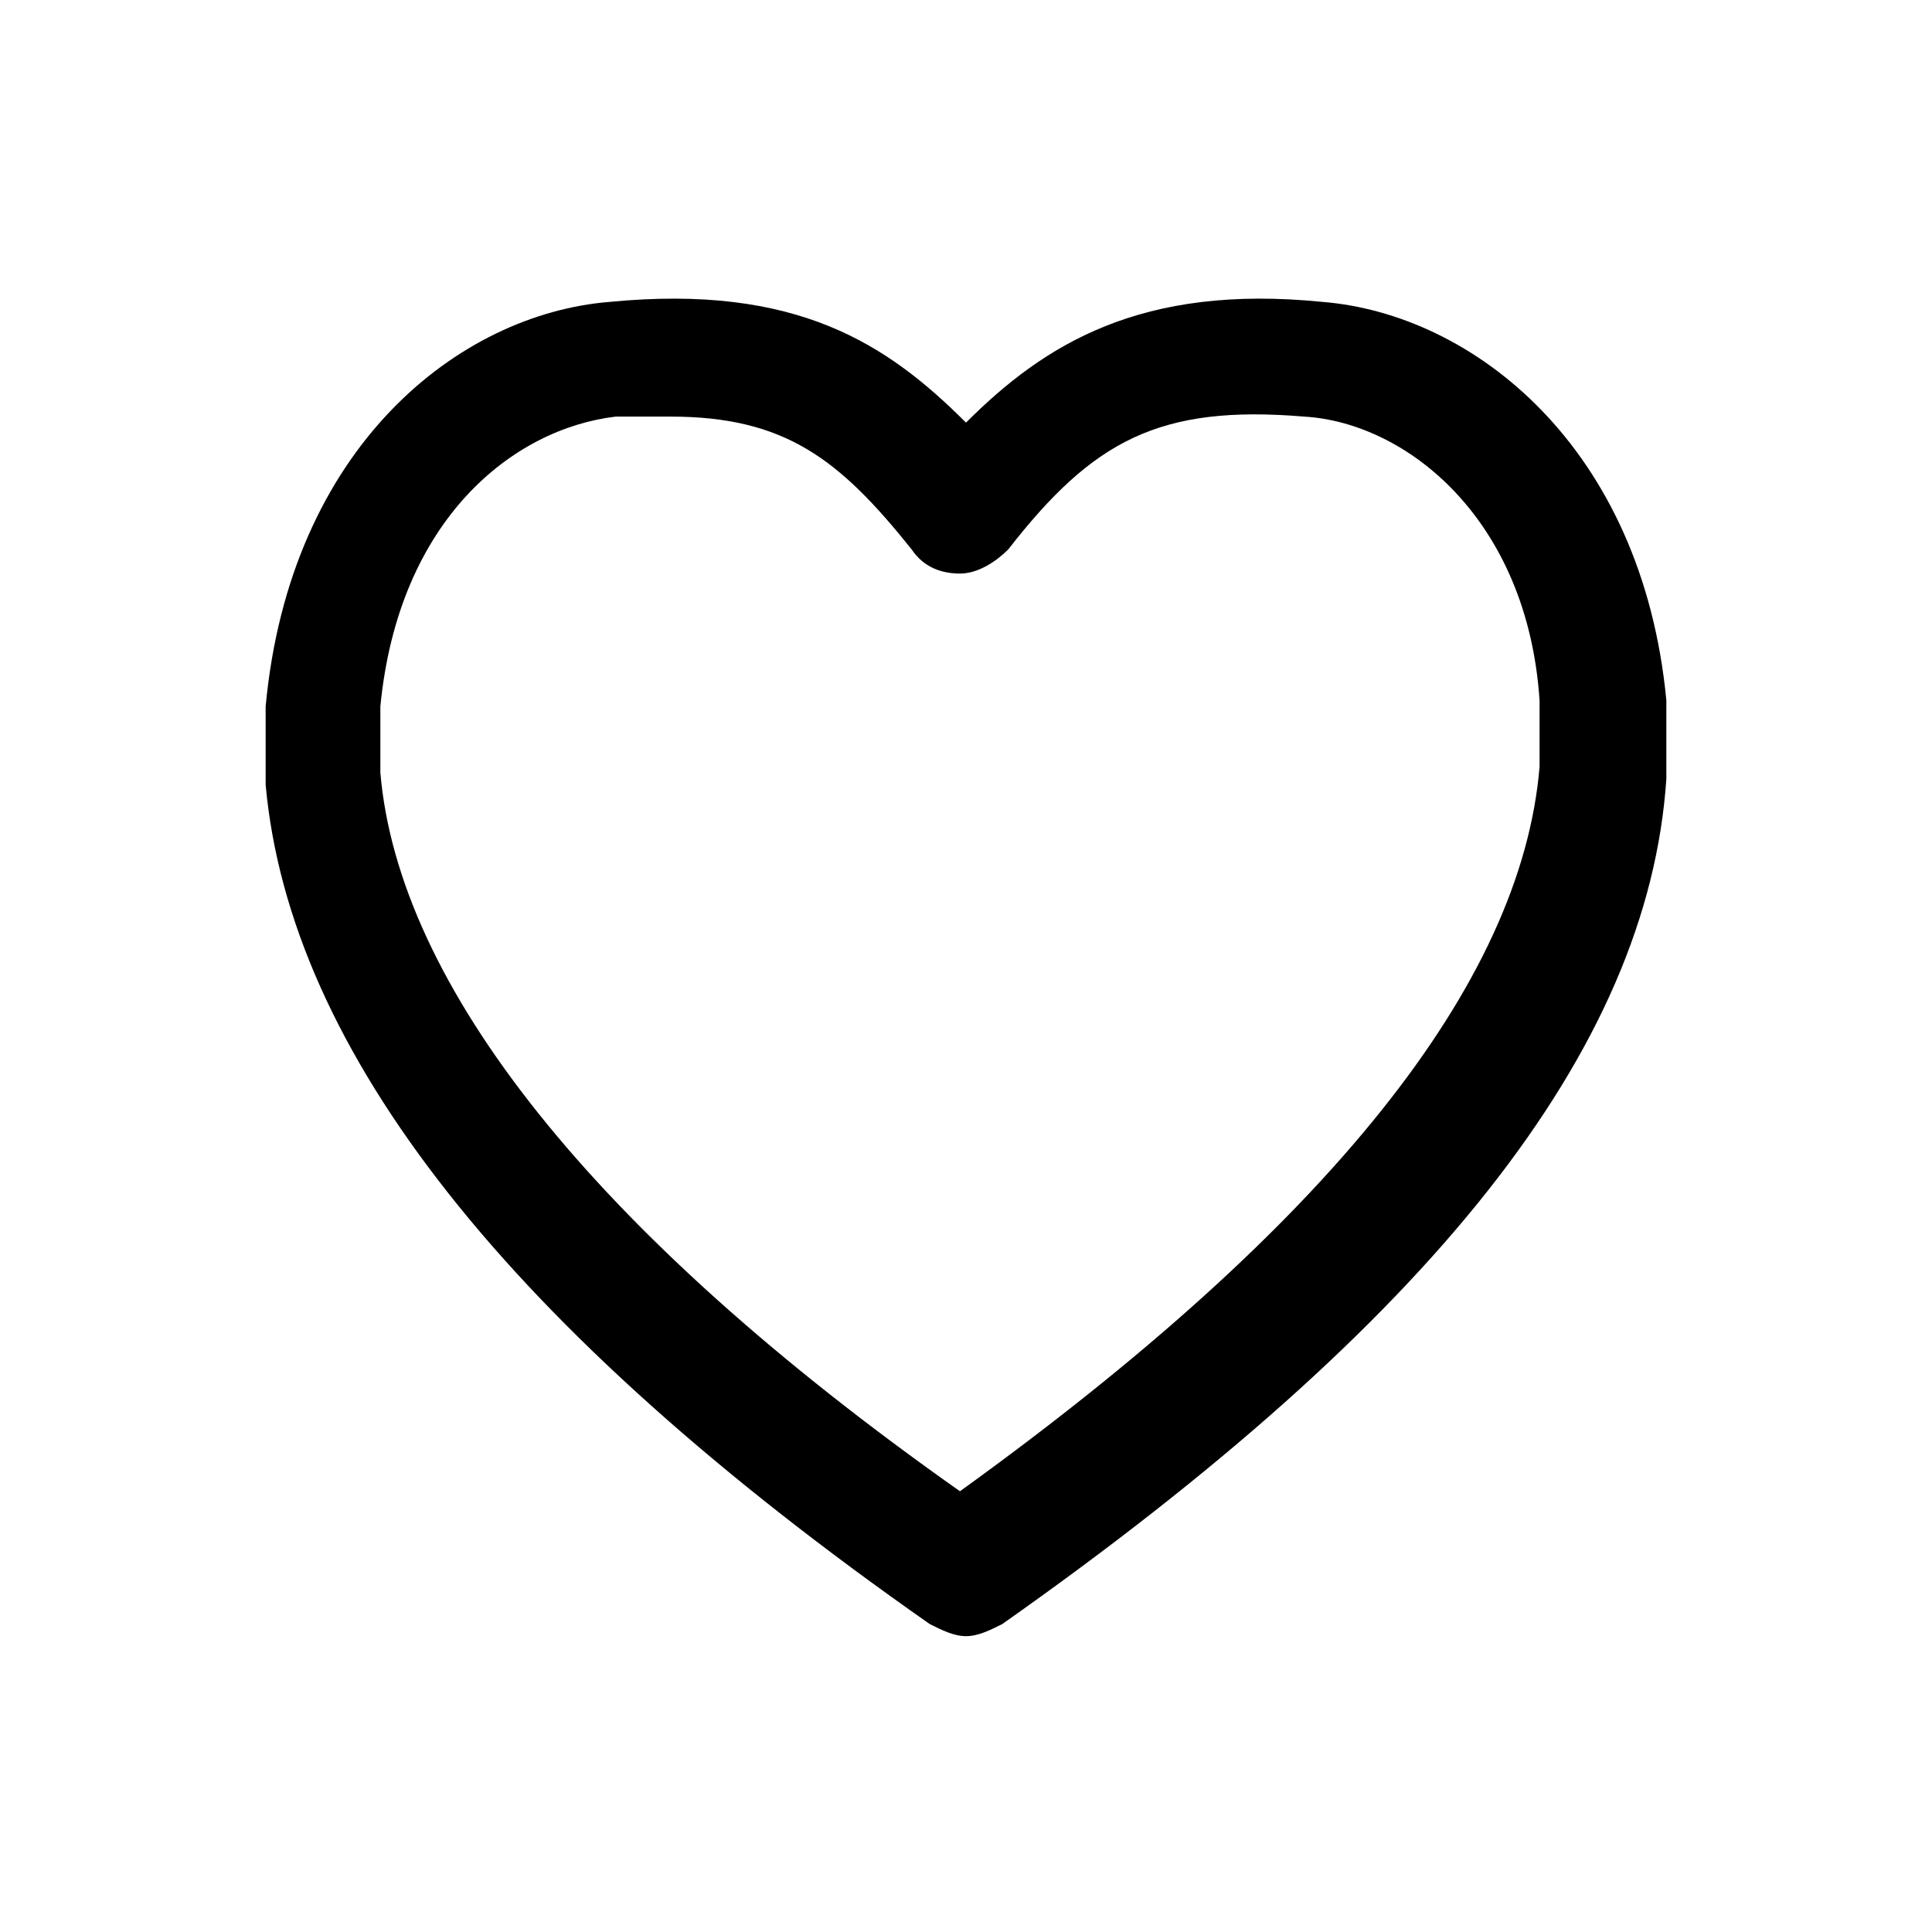 <svg xmlns="http://www.w3.org/2000/svg" enable-background="new 0 0 32 32" viewBox="0 0 32 32"><path d="M16,27.1c-0.2,0-0.4-0.1-0.6-0.2c-7-4.9-10.6-9.5-11-13.9l0-1.3C4.8,7.4,7.6,5.2,10.1,5c3.1-0.3,4.6,0.7,5.9,2
					c1.3-1.3,2.9-2.3,5.9-2l0,0c2.5,0.2,5.3,2.4,5.7,6.6l0,1.3c-0.3,4.5-3.9,9-11,14C16.4,27,16.2,27.1,16,27.1z M11.1,6.9
					c-0.3,0-0.6,0-0.9,0c-1.7,0.2-3.6,1.7-3.9,4.8l0,1.1c0.3,3.5,3.5,7.6,9.6,11.9c6.1-4.4,9.3-8.4,9.6-12l0-1.1
					c-0.2-3-2.2-4.6-3.9-4.7l0,0c-2.4-0.2-3.5,0.4-4.9,2.2c-0.2,0.2-0.5,0.4-0.8,0.4l0,0c-0.3,0-0.6-0.1-0.8-0.4
					C13.9,7.6,13,6.9,11.1,6.9z"/></svg>